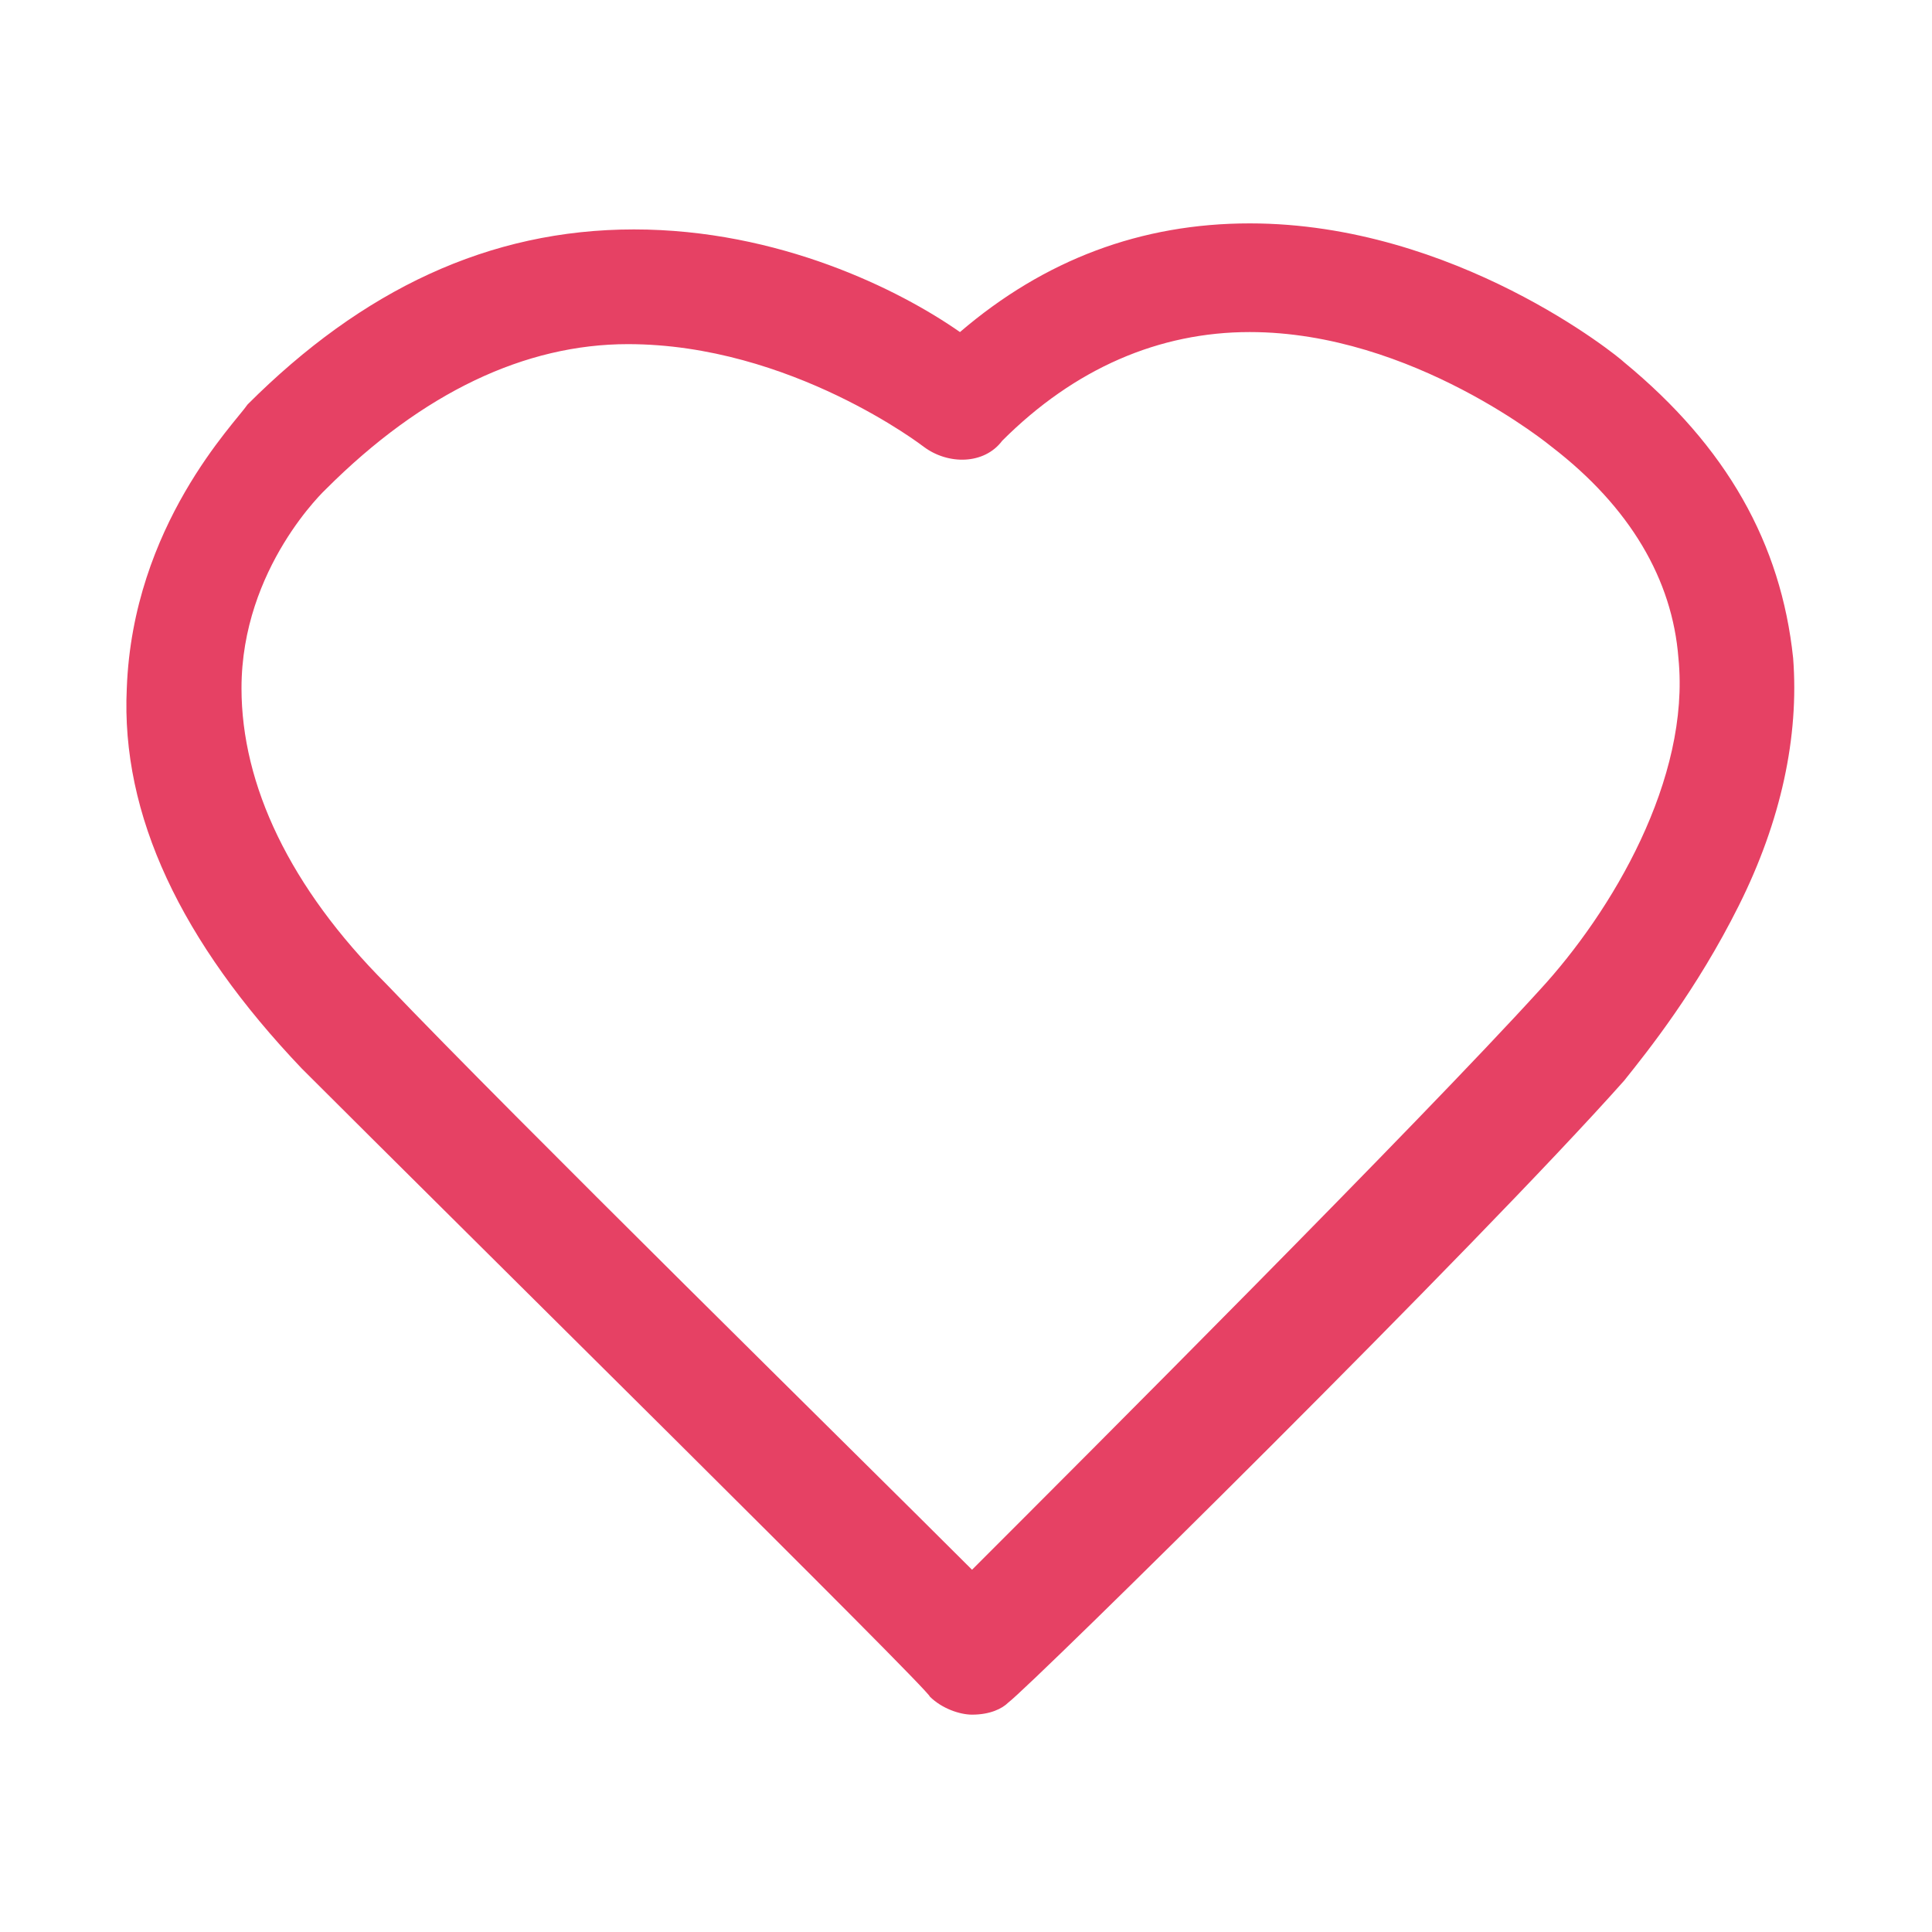 <?xml version="1.0" encoding="utf-8"?>
<!-- Generator: Adobe Illustrator 21.0.2, SVG Export Plug-In . SVG Version: 6.00 Build 0)  -->
<svg version="1.1" id="图层_1" xmlns="http://www.w3.org/2000/svg" xmlns:xlink="http://www.w3.org/1999/xlink" x="0px" y="0px"
	 viewBox="0 0 32 32" style="enable-background:new 0 0 32 32;" xml:space="preserve">
<style type="text/css">
	.st0{fill:#E64164;}
</style>
<path class="st0" d="M16.1,28.4c-0.2,0-0.5-0.1-0.7-0.3C15.4,28,7.6,20.3,5,17.7c-2-2.1-3-4.2-2.9-6.3c0.1-2.7,1.8-4.4,2-4.7
	c1.9-1.9,4-2.9,6.4-2.9c2.4,0,4.4,1,5.4,1.7c1.4-1.2,3-1.8,4.8-1.8c3.4,0,6.1,2.2,6.2,2.3c1.7,1.4,2.6,3,2.8,4.9
	c0.1,1.3-0.2,2.7-0.9,4.1c-0.7,1.4-1.5,2.4-1.9,2.9c-2.4,2.7-9.8,10-10.2,10.3C16.6,28.3,16.4,28.4,16.1,28.4z M5.4,8.1
	C5.4,8.1,4,9.4,4,11.4c0,1.6,0.8,3.3,2.4,4.9c2.1,2.2,7.8,7.8,9.7,9.7c1.9-1.9,7.4-7.4,9.4-9.6c1.2-1.3,2.5-3.5,2.3-5.5
	c-0.1-1.3-0.8-2.5-2.1-3.5c0,0,0,0,0,0c0,0-2.3-1.9-5-1.9c-1.5,0-2.9,0.6-4.1,1.8c-0.3,0.4-0.9,0.4-1.3,0.1c0,0-2.2-1.7-4.9-1.7
	C8.7,5.7,7,6.5,5.4,8.1C5.5,8.1,5.5,8.1,5.4,8.1z"/>
<path class="st0" d="M25,9.8"/>
</svg>
